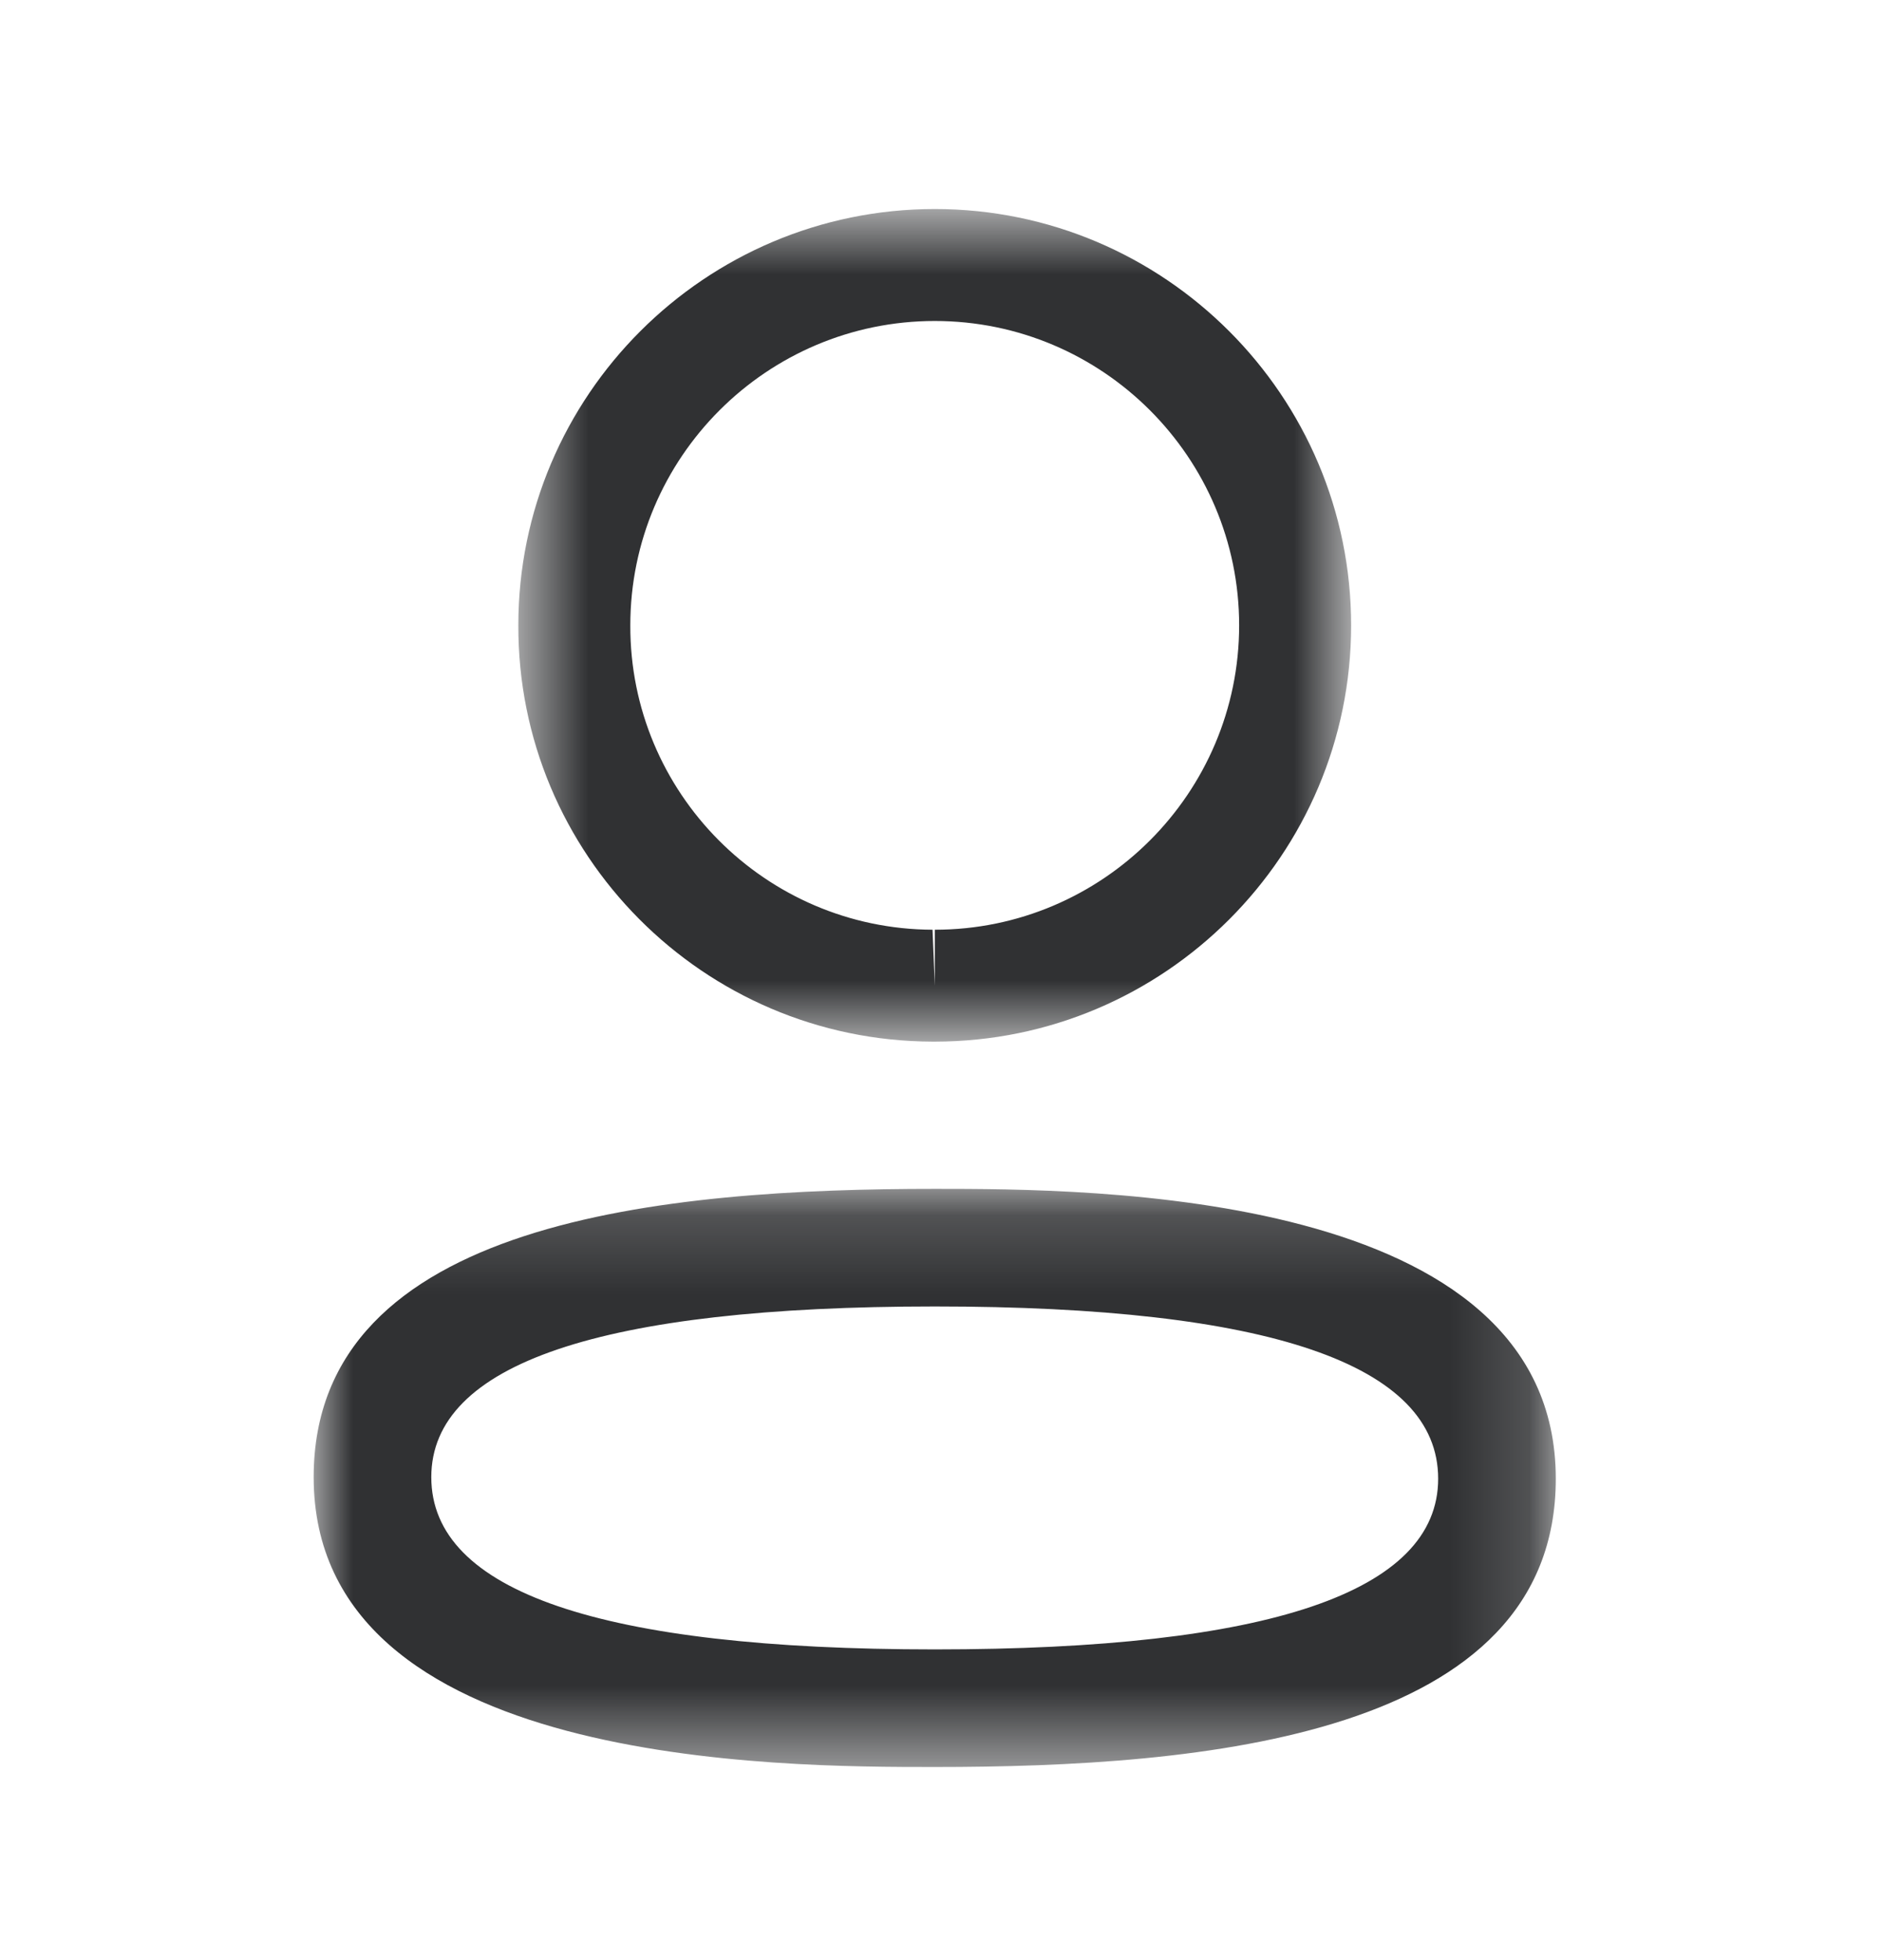 <svg width="24" height="25" viewBox="0 0 24 25" fill="none" xmlns="http://www.w3.org/2000/svg">
<mask id="mask0_5359_35927" style="mask-type:alpha" maskUnits="userSpaceOnUse" x="4" y="15" width="16" height="8">
<path fill-rule="evenodd" clip-rule="evenodd" d="M4 15.163H19.84V22.537H4V15.163Z" fill="white"/>
</mask>
<g mask="url(#mask0_5359_35927)">
<path fill-rule="evenodd" clip-rule="evenodd" d="M11.921 16.663C7.66 16.663 5.5 17.395 5.5 18.84C5.5 20.298 7.66 21.037 11.921 21.037C16.181 21.037 18.34 20.305 18.34 18.86C18.34 17.402 16.181 16.663 11.921 16.663M11.921 22.537C9.962 22.537 4 22.537 4 18.84C4 15.544 8.521 15.163 11.921 15.163C13.88 15.163 19.84 15.163 19.84 18.86C19.84 22.156 15.32 22.537 11.921 22.537" fill="#303133"/>
</g>
<mask id="mask1_5359_35927" style="mask-type:alpha" maskUnits="userSpaceOnUse" x="6" y="2" width="12" height="12">
<path fill-rule="evenodd" clip-rule="evenodd" d="M6.61 2.667H17.23V13.285H6.61V2.667Z" fill="white"/>
</mask>
<g mask="url(#mask1_5359_35927)">
<path fill-rule="evenodd" clip-rule="evenodd" d="M11.921 4.094C9.78 4.094 8.038 5.835 8.038 7.976C8.031 10.11 9.76 11.85 11.892 11.858L11.921 12.572V11.858C14.061 11.858 15.802 10.116 15.802 7.976C15.802 5.835 14.061 4.094 11.921 4.094M11.921 13.285H11.889C8.967 13.276 6.6 10.893 6.61 7.973C6.61 5.048 8.992 2.666 11.921 2.666C14.849 2.666 17.23 5.048 17.23 7.976C17.23 10.904 14.849 13.285 11.921 13.285" fill="#303133"/>
</g>
</svg>
